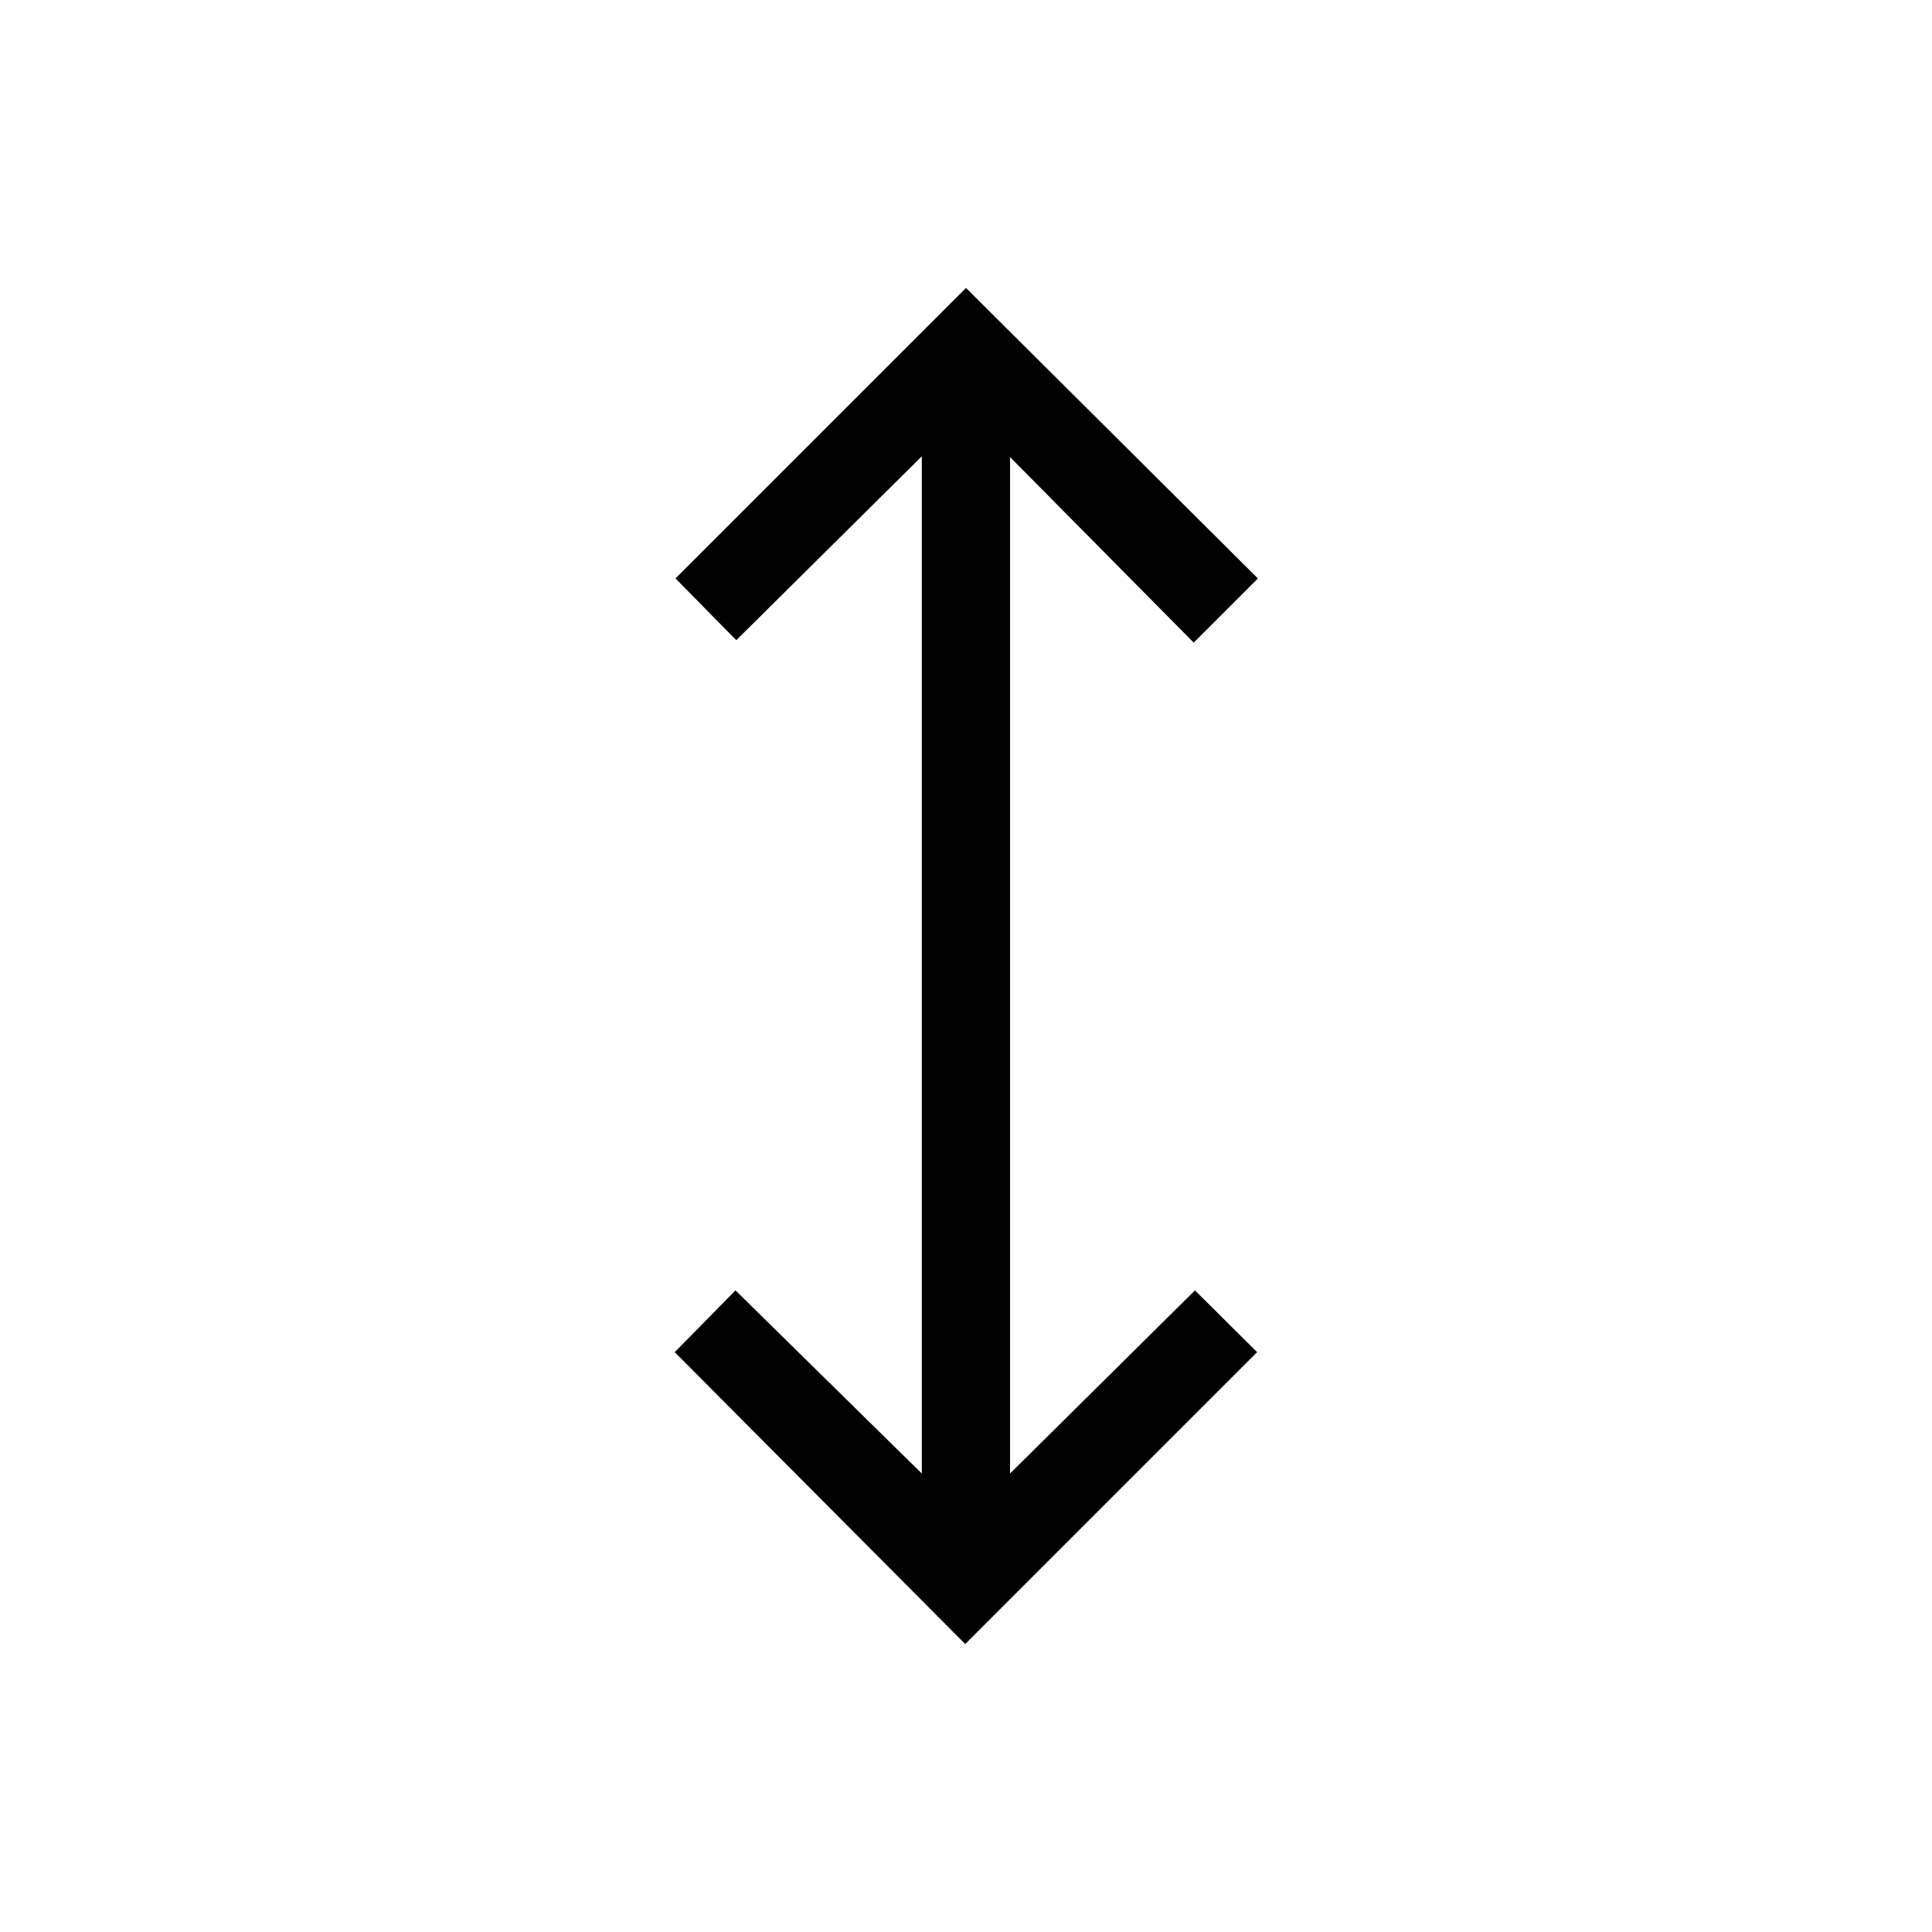 <svg xmlns="http://www.w3.org/2000/svg" height="48" viewBox="0 -960 960 960" width="48"><path d="M479.62-143.08 335.27-288.12l30.19-30.69 92.58 91v-505.46l-92.19 91.38-30.2-30.69L480-816.92l145.04 144.34-31.89 31.89-91.27-92.2v505.08l91.89-91 30.88 30.69-145.03 145.04Z"/></svg>